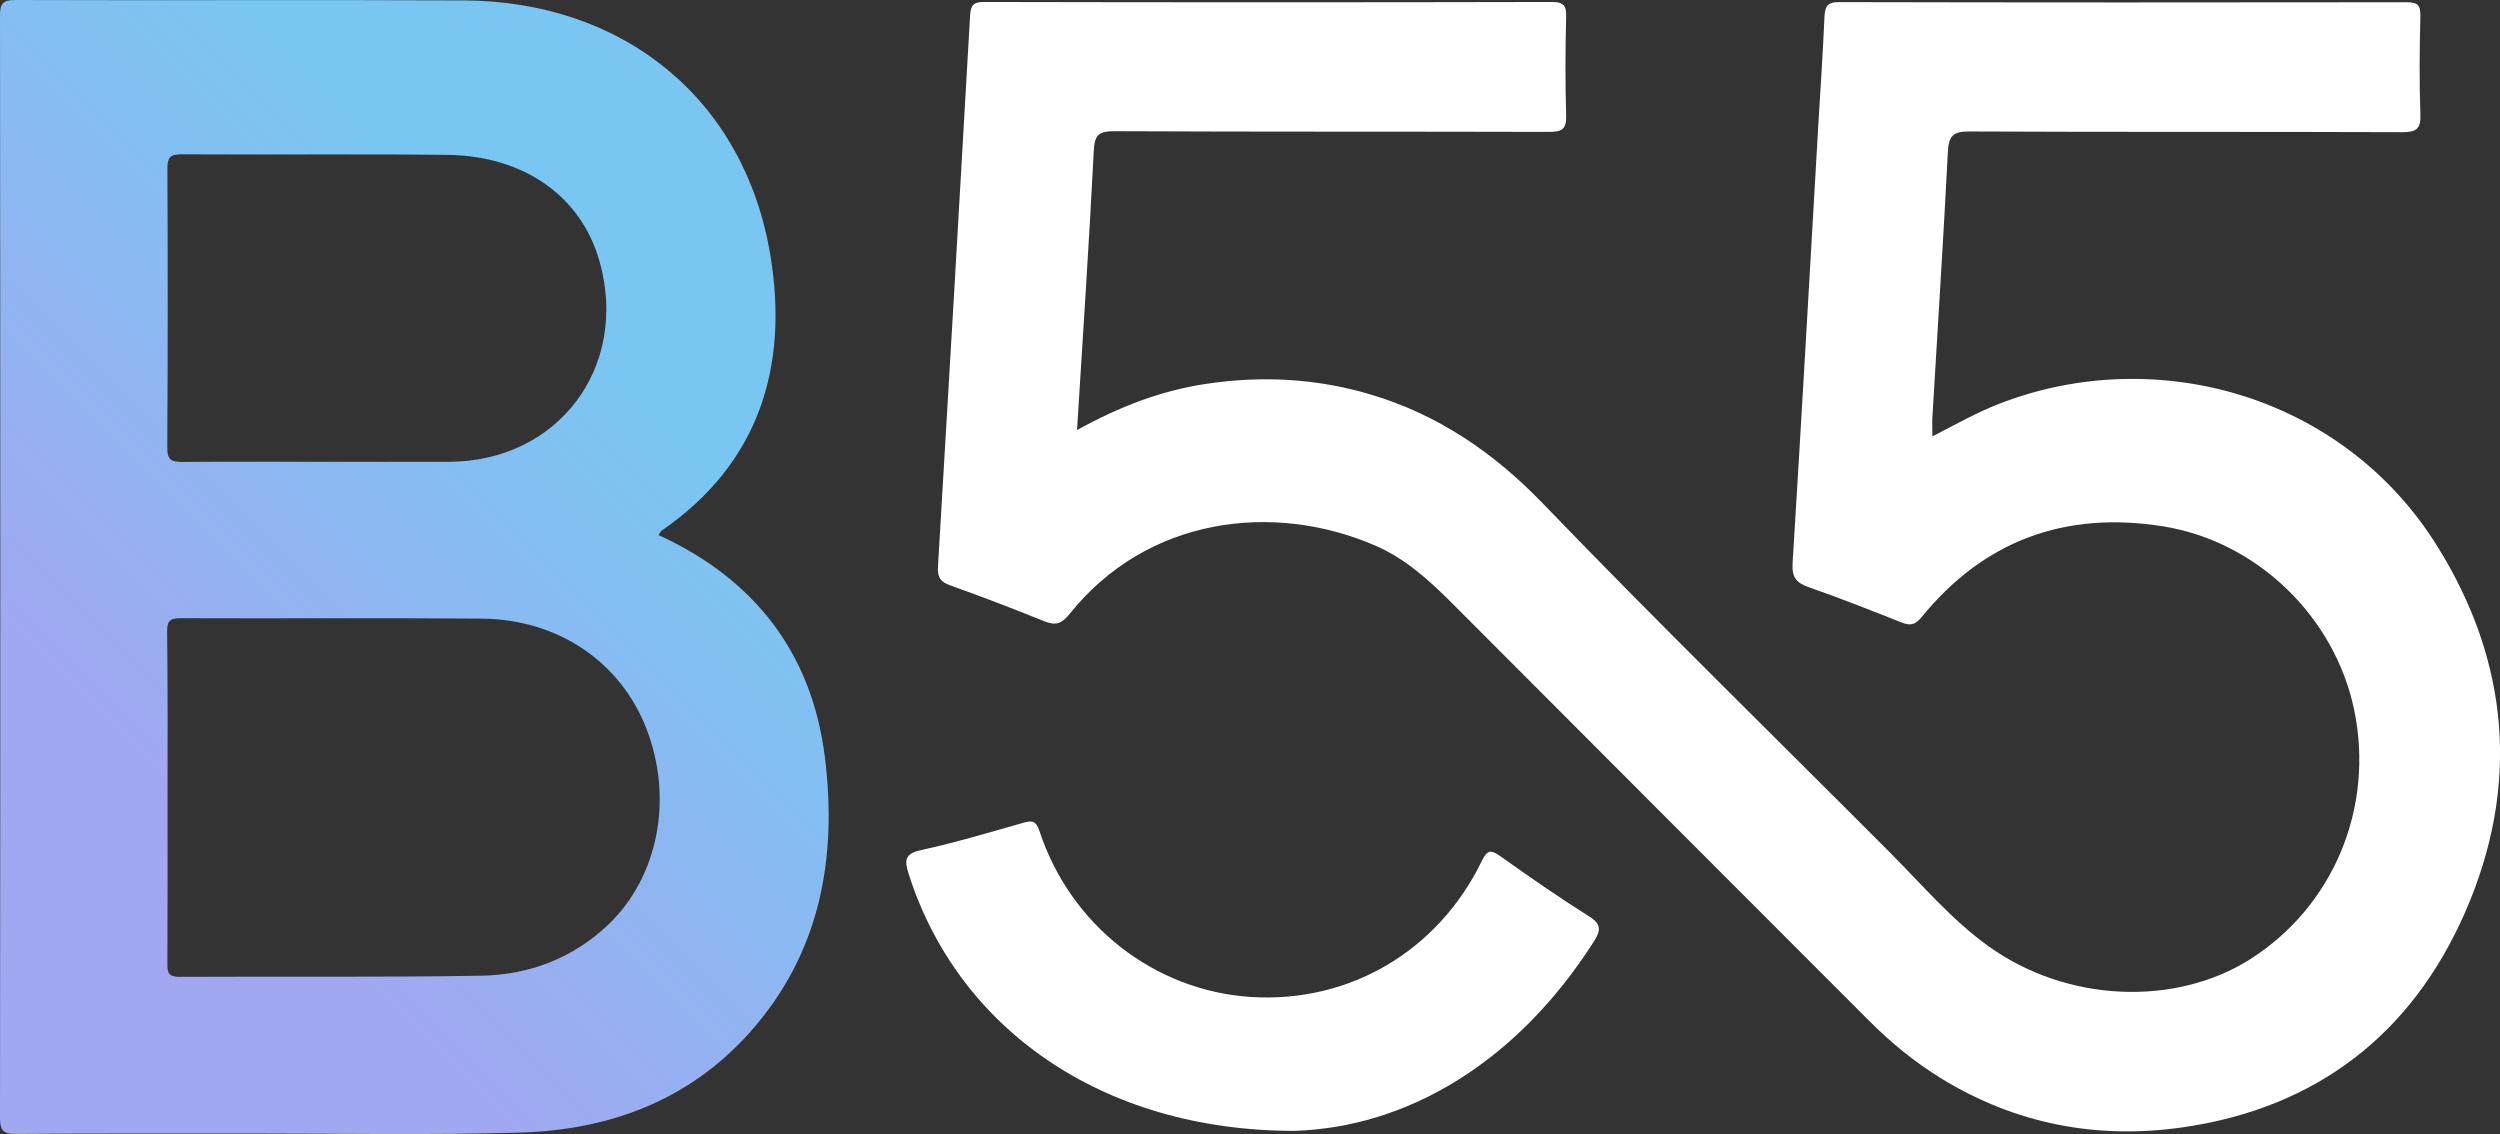 <svg version="1.1" id="Layer_1" xmlns="http://www.w3.org/2000/svg" x="0" y="0" viewBox="0 0 1774.1 804.8" xml:space="preserve"><rect x="0" y="0" width="1774.1" height="804.8" fill="#333333" stroke="none"/><style>.st0{fill:#fff}</style><path class="st0" d="M764.3 305.2c30-16.6 59.6-28 91.6-32.8 39.4-5.9 78.1-3.9 116.3 7.4 48.2 14.2 88.2 41.7 122.7 77.5 80.9 84 164.3 165.4 246.6 248 22.6 22.6 43.3 47.3 69.5 66.1 56.2 40.4 132.8 42.5 185 9.8 60.2-37.7 89.2-108.6 74.5-178-13.9-65.7-68.9-119.1-135.6-129.7-69-11-126.8 9.8-171.3 64.5-4.9 6-8.5 6-14.8 3.5-21.6-8.6-43.2-17.1-65.2-24.8-9-3.1-12.1-7.1-11.5-17.1 6.4-103.3 12.2-206.7 18.2-310.1 1.5-25.7 3.3-51.5 4.4-77.2.3-7.5 1.8-10.9 10.6-10.8 134.1.3 268.3.3 402.4.1 7.6 0 10.1 1.7 9.9 9.8-.6 23.2-.8 46.5 0 69.8.4 10.2-2.8 12.6-12.7 12.6-102.4-.4-204.8 0-307.2-.5-11.2-.1-14.8 2.7-15.4 14.2-3.2 62.9-7.3 125.7-11 188.6-.2 4 0 8.1 0 13.6 16.3-8.4 31.2-16.8 47.2-23.1 111.4-43.3 244.1-6.3 310.9 100.7 51.6 82.5 59 171 19.9 260.2-37.9 86.5-105.4 138.6-199.6 152.4-61 8.9-119.1-2-172.3-34.7-18.8-11.6-35.7-25.4-51.2-41-98.6-98.7-197.3-197.4-295.8-296.2-16.2-16.2-33.1-31.6-54.4-40.8-72.2-31.3-161.8-20.5-217 48.5-6 7.5-10.4 8.3-18.6 4.9-21.9-8.9-44-17.3-66.3-25.3-6.7-2.4-8.9-5.6-8.5-12.9 7.8-130.3 15.4-260.7 22.8-391.1.4-7.3 2.1-10 10.1-9.9 134.1.3 268.3.3 402.4 0 8.3 0 10.8 2.1 10.5 10.6-.6 23.2-.7 46.5 0 69.8.3 9.8-2.8 11.8-12.1 11.8-102.8-.3-205.6 0-308.5-.5-10.8 0-14 2.4-14.6 13.6-3.3 65.4-7.7 130.7-11.9 198.5z"/><linearGradient id="SVGID_1_" gradientUnits="userSpaceOnUse" x1="530.138" y1="713.821" x2="-14.254" y2="169.429" gradientTransform="matrix(1 0 0 -1 0 818.49)"><stop offset=".237" stop-color="#7ac6f2"/><stop offset=".819" stop-color="#a2a7f1"/></linearGradient><path d="M467.3 379.7c68.2 31.2 108.7 83.7 118 157.1 9.1 72.2-3.2 140.3-53.9 196.6-43 47.7-99.1 68.4-161.8 70.3-63 1.9-126.1.7-189.1.7-56.3.1-112.5-.2-168.8.3-9.6.1-11.7-2.4-11.7-11.8.3-260.5.3-521.1 0-781.6C0 2.8 1.6 0 10.8 0 117 .4 223.2-.2 329.4.3c113.3.6 199 70.2 217.3 180.9 13 78.8-7.8 147.6-77.2 195.4-.7.6-1 1.5-2.2 3.1zM118.9 565.1c0 39.3.1 78.7-.1 118 0 6-.2 10.1 8.3 10.1 71.5-.4 143 .4 214.4-.8 33.8-.6 64.7-12.2 89.8-35.9 35.9-33.9 46.7-89.9 27.4-139.5-18.5-47.5-62.8-77.6-117.1-78-71.1-.6-142.1 0-213.2-.3-7.9 0-9.9 1.9-9.8 9.7.5 38.9.3 77.8.3 116.7zm109.6-237.4c30 0 60.1.1 90.1 0 77.5-.2 127.9-67.1 106.9-142.1-12.9-46-53.3-75-107.9-75.7-63-.7-126.1 0-189.1-.4-8.2 0-9.7 2.7-9.7 10.2.3 66 .3 132-.1 197.9-.1 8.7 2.9 10.3 10.8 10.2 33-.3 66-.1 99-.1z" fill="url(#SVGID_1_)"/><path class="st0" d="M918.2 802.5c-137.6-.1-238.8-73.9-273.3-182.1-3.2-10-3-14.6 9-17.2 24.3-5.3 48.2-12.5 72.2-19.3 6.2-1.8 9-1.6 11.5 5.7 22 67.1 81.6 113.5 150.2 117.9 69.5 4.4 132.4-32.3 163.6-96.2 3.9-8 6.2-8.7 13.3-3.7 20.7 14.7 41.5 29.2 63 42.7 8.9 5.6 8.3 10.1 3.4 17.8C1076 754.5 998 800.2 918.2 802.5z"/></svg>